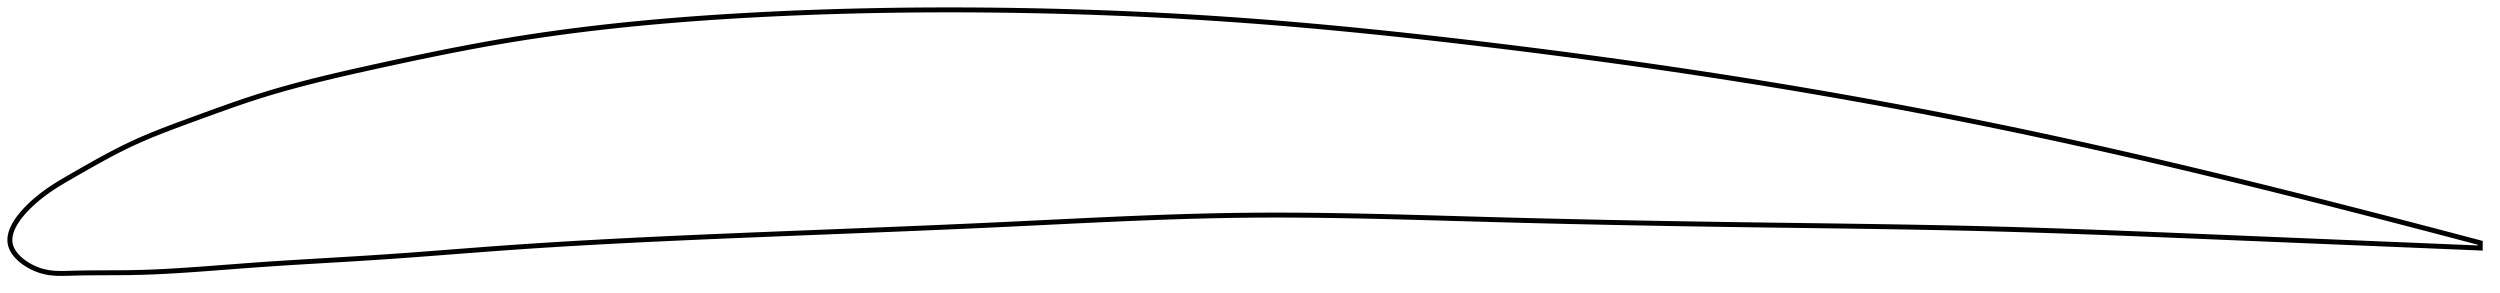 <?xml version="1.0" encoding="utf-8" ?>
<svg baseProfile="full" height="118.722" version="1.1" width="1012.292" xmlns="http://www.w3.org/2000/svg" xmlns:ev="http://www.w3.org/2001/xml-events" xmlns:xlink="http://www.w3.org/1999/xlink"><defs /><polygon fill="none" points="1004.292,98.327 1001.201,97.508 997.46,96.519 993.51,95.477 989.329,94.378 984.893,93.215 980.178,91.982 975.161,90.675 969.822,89.289 964.149,87.821 958.148,86.275 951.846,84.659 945.3,82.987 938.594,81.283 931.899,79.593 925.217,77.916 918.497,76.242 911.774,74.579 905.128,72.949 898.552,71.35 892.032,69.779 885.553,68.232 879.103,66.707 872.672,65.201 866.25,63.713 859.83,62.241 853.404,60.784 846.967,59.342 840.515,57.913 834.043,56.497 827.55,55.095 821.033,53.707 814.492,52.333 807.928,50.975 801.343,49.632 794.74,48.307 788.122,46.999 781.492,45.71 774.854,44.44 768.209,43.189 761.559,41.957 754.907,40.746 748.253,39.554 741.599,38.382 734.944,37.23 728.29,36.098 721.637,34.986 714.982,33.893 708.327,32.819 701.669,31.764 695.008,30.728 688.341,29.709 681.668,28.707 674.987,27.723 668.298,26.755 661.601,25.803 654.895,24.867 648.181,23.947 641.459,23.042 634.729,22.152 627.993,21.277 621.252,20.417 614.507,19.572 607.76,18.741 601.014,17.925 594.271,17.123 587.532,16.338 580.8,15.57 574.075,14.82 567.36,14.09 560.656,13.381 553.962,12.693 547.279,12.028 540.609,11.386 533.949,10.769 527.301,10.176 520.663,9.61 514.034,9.07 507.415,8.558 500.803,8.074 494.196,7.619 487.595,7.192 480.997,6.793 474.402,6.421 467.807,6.077 461.212,5.76 454.616,5.469 448.017,5.205 441.414,4.968 434.806,4.757 428.192,4.571 421.571,4.412 414.941,4.279 408.301,4.171 401.65,4.089 394.987,4.033 388.311,4.003 381.623,4.0 374.922,4.025 368.21,4.078 361.489,4.16 354.763,4.272 348.036,4.414 341.311,4.586 334.595,4.789 327.892,5.023 321.211,5.288 314.558,5.584 307.941,5.91 301.367,6.266 294.845,6.652 288.38,7.069 281.977,7.518 275.636,7.999 269.356,8.513 263.134,9.062 256.966,9.647 250.844,10.268 244.762,10.929 238.712,11.63 232.682,12.375 226.661,13.166 220.637,14.007 214.595,14.902 208.517,15.856 202.383,16.875 196.171,17.966 189.859,19.13 183.437,20.365 176.91,21.668 170.301,23.027 163.653,24.43 157.03,25.855 150.51,27.279 144.171,28.687 138.051,30.083 132.153,31.477 126.456,32.883 120.922,34.314 115.508,35.79 110.162,37.332 104.822,38.968 99.411,40.731 93.85,42.641 88.109,44.687 82.253,46.816 76.47,48.93 70.987,50.949 65.898,52.883 61.17,54.771 56.723,56.663 52.466,58.612 48.315,60.653 44.229,62.777 40.224,64.95 36.363,67.108 32.729,69.177 29.396,71.09 26.398,72.82 23.732,74.412 21.384,75.901 19.322,77.305 17.502,78.637 15.882,79.904 14.437,81.108 13.148,82.248 11.996,83.33 10.962,84.358 10.032,85.339 9.194,86.28 8.439,87.184 7.759,88.056 7.147,88.9 6.598,89.717 6.108,90.512 5.675,91.286 5.294,92.04 4.965,92.778 4.685,93.5 4.453,94.207 4.269,94.902 4.132,95.585 4.042,96.257 4.0,96.919 4.006,97.573 4.06,98.219 4.166,98.857 4.324,99.49 4.536,100.118 4.802,100.742 5.12,101.361 5.491,101.977 5.914,102.589 6.39,103.197 6.92,103.801 7.504,104.402 8.146,104.997 8.846,105.587 9.608,106.17 10.435,106.745 11.33,107.308 12.297,107.857 13.342,108.386 14.469,108.889 15.682,109.355 16.986,109.771 18.384,110.12 19.89,110.394 21.523,110.587 23.31,110.696 25.282,110.722 27.481,110.678 29.957,110.601 32.771,110.534 35.976,110.488 39.6,110.462 43.624,110.449 47.97,110.433 52.536,110.389 57.274,110.286 62.222,110.109 67.441,109.857 72.986,109.53 78.878,109.133 85.068,108.681 91.441,108.196 97.885,107.704 104.333,107.23 110.769,106.788 117.204,106.375 123.649,105.98 130.112,105.596 136.6,105.213 143.114,104.821 149.657,104.413 156.225,103.979 162.815,103.516 169.421,103.03 176.04,102.527 182.671,102.017 189.31,101.505 195.959,101 202.616,100.508 209.285,100.037 215.965,99.588 222.66,99.159 229.37,98.749 236.096,98.358 242.84,97.983 249.601,97.623 256.381,97.278 263.179,96.945 269.995,96.624 276.83,96.313 283.683,96.01 290.552,95.716 297.437,95.427 304.336,95.143 311.248,94.863 318.171,94.585 325.103,94.309 332.042,94.034 338.985,93.758 345.93,93.482 352.875,93.204 359.817,92.923 366.753,92.639 373.681,92.35 380.596,92.056 387.497,91.756 394.379,91.449 401.24,91.135 408.077,90.813 414.886,90.485 421.666,90.154 428.414,89.824 435.131,89.499 441.815,89.182 448.468,88.876 455.091,88.585 461.686,88.312 468.255,88.058 474.801,87.828 481.328,87.624 487.839,87.449 494.339,87.306 500.833,87.198 507.326,87.127 513.824,87.094 520.332,87.095 526.855,87.129 533.398,87.192 539.963,87.281 546.555,87.395 553.175,87.529 559.827,87.681 566.51,87.848 573.227,88.028 579.977,88.216 586.759,88.41 593.573,88.606 600.414,88.802 607.281,88.992 614.168,89.175 621.072,89.352 627.99,89.521 634.916,89.684 641.85,89.84 648.786,89.99 655.723,90.133 662.659,90.27 669.593,90.4 676.521,90.525 683.444,90.643 690.361,90.756 697.272,90.864 704.176,90.966 711.074,91.064 717.967,91.158 724.855,91.249 731.737,91.34 738.615,91.432 745.487,91.526 752.353,91.623 759.213,91.725 766.066,91.833 772.911,91.949 779.747,92.074 786.573,92.209 793.388,92.356 800.189,92.515 806.976,92.689 813.747,92.877 820.501,93.078 827.239,93.291 833.962,93.515 840.672,93.749 847.372,93.992 854.067,94.243 860.762,94.501 867.463,94.765 874.178,95.034 880.913,95.309 887.681,95.588 894.49,95.87 901.355,96.156 908.284,96.444 915.178,96.73 922.001,97.012 928.781,97.293 935.561,97.573 942.405,97.856 949.298,98.141 955.963,98.416 962.31,98.679 968.3,98.928 973.925,99.161 979.194,99.38 984.131,99.586 988.762,99.779 993.115,99.96 997.218,100.131 1001.095,100.293 1004.292,100.427" stroke="black" stroke-width="2.0" /></svg>